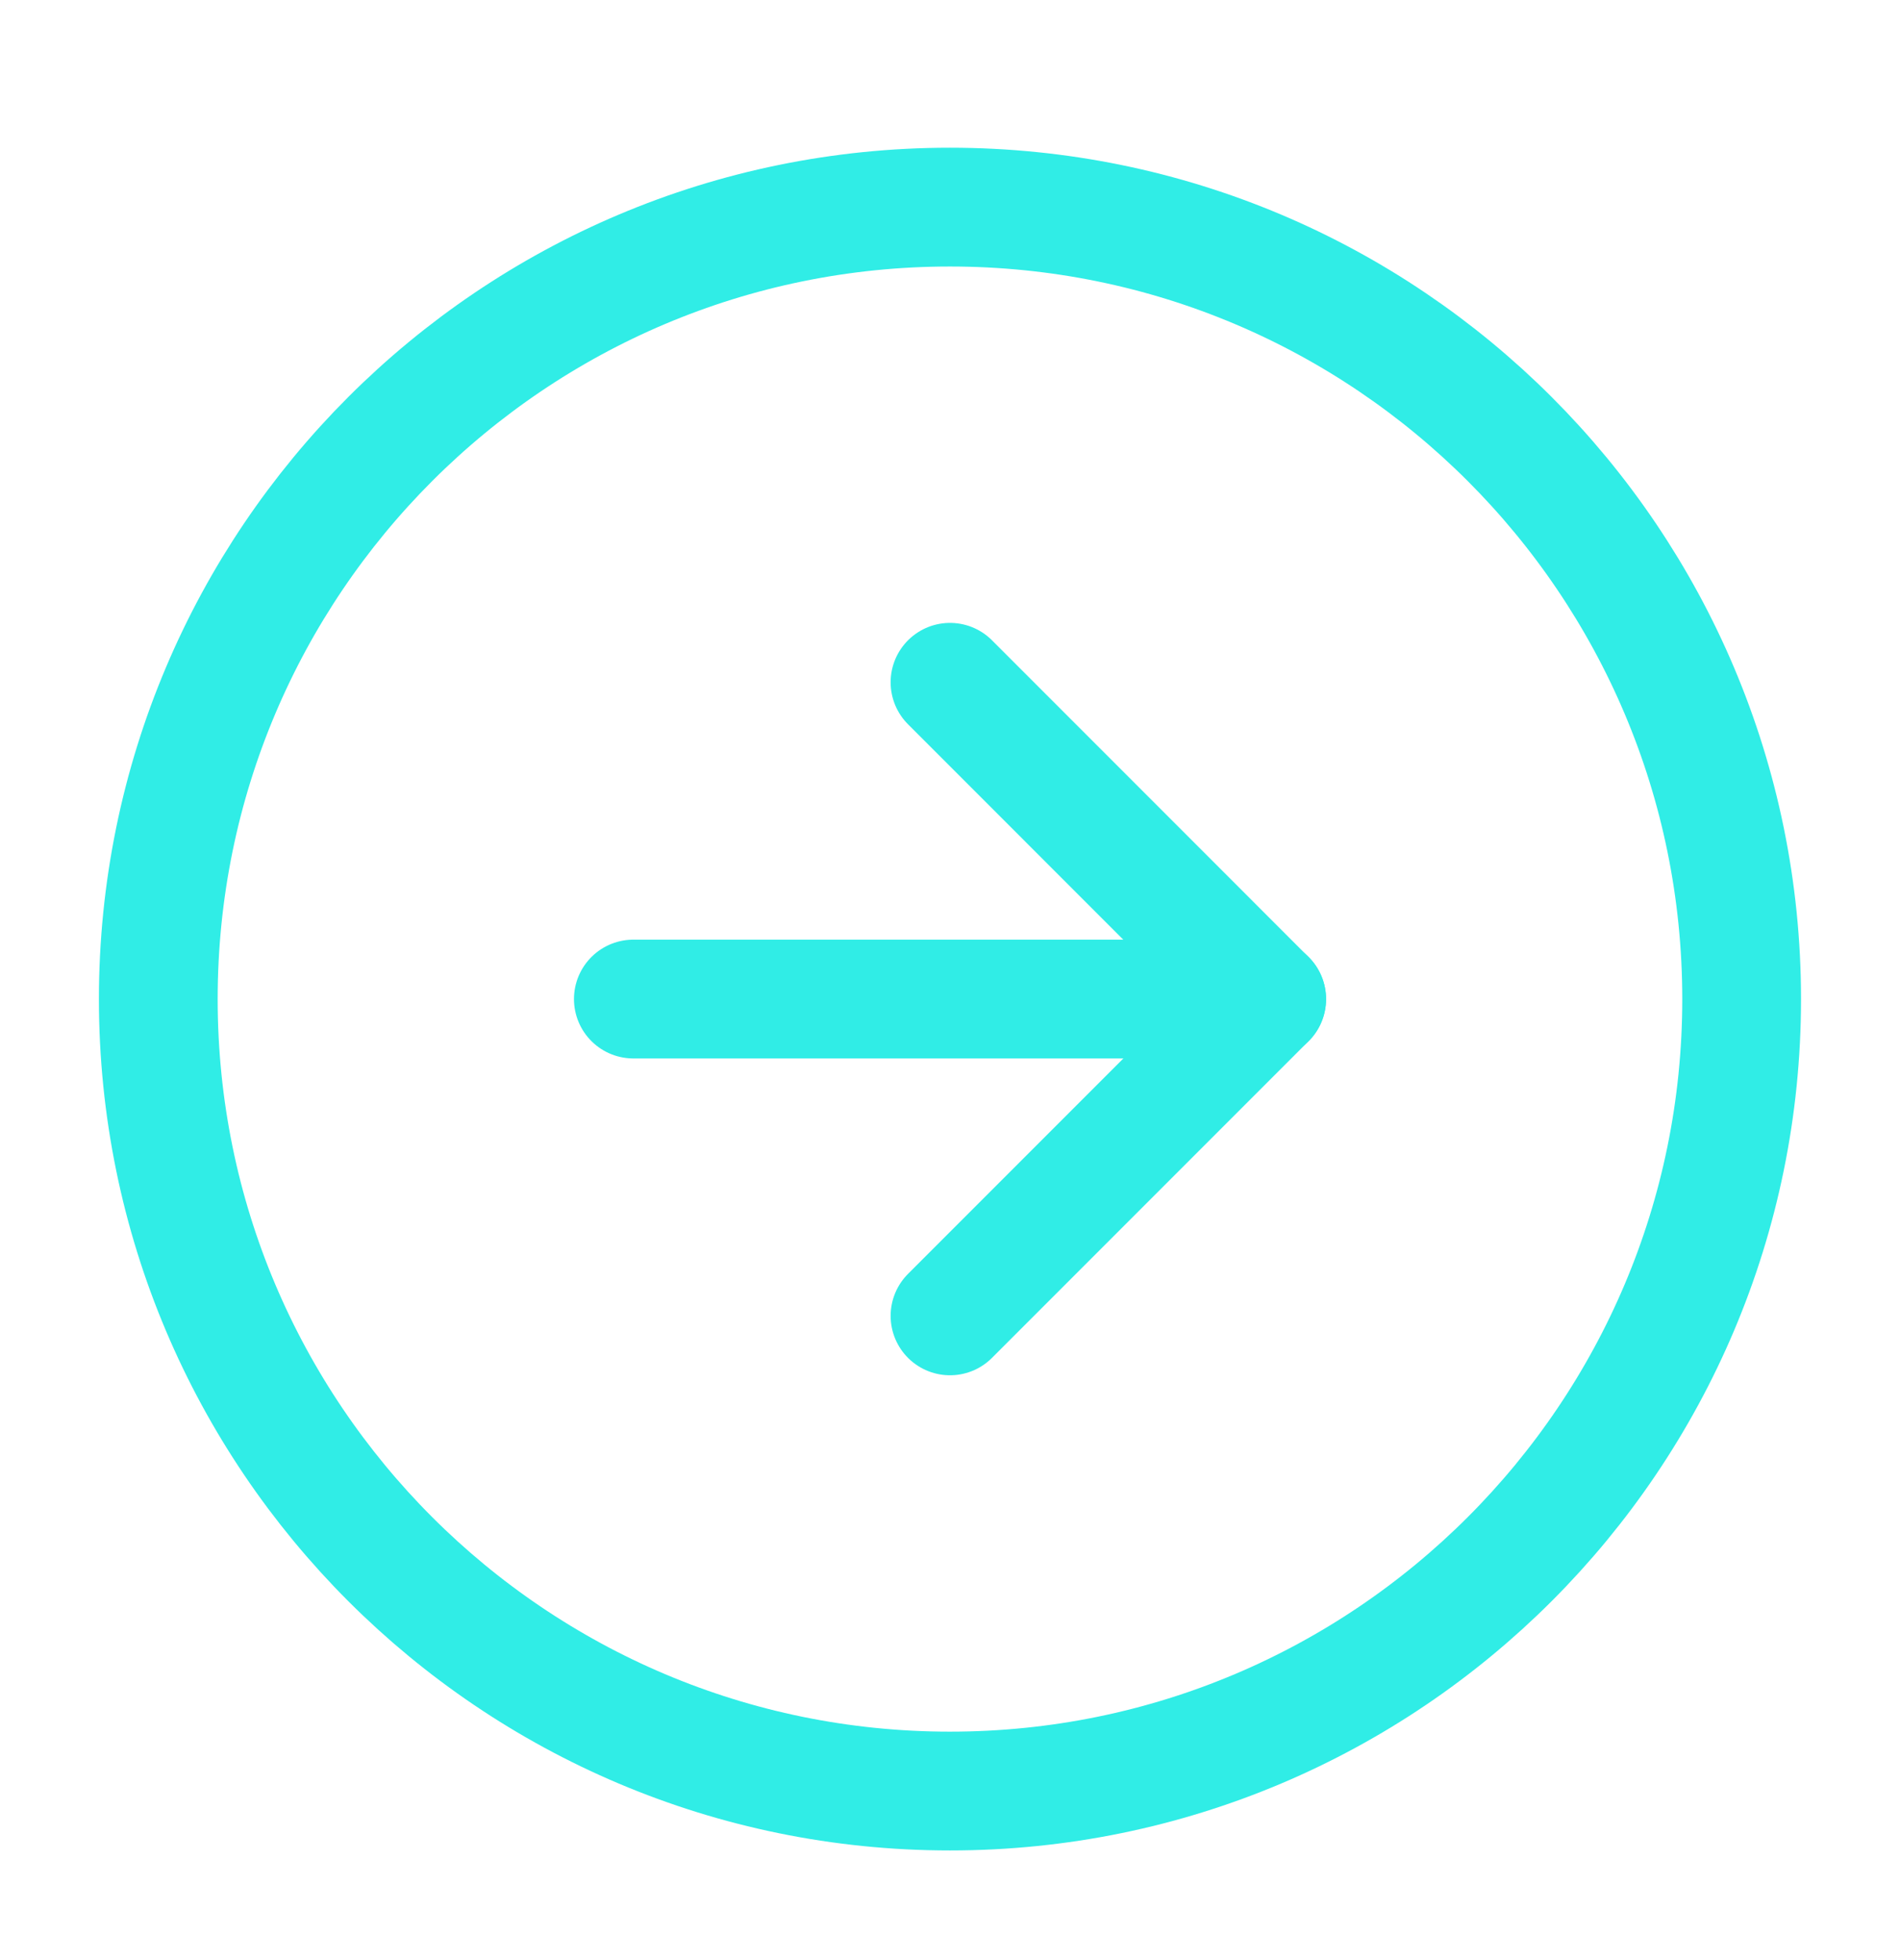 <svg width="32" height="33" viewBox="0 0 32 33" fill="none" xmlns="http://www.w3.org/2000/svg">
<path d="M15.999 30.154C23.363 30.154 29.333 24.184 29.333 16.821C29.333 9.457 23.363 3.487 15.999 3.487C8.636 3.487 2.666 9.457 2.666 16.821C2.666 24.184 8.636 30.154 15.999 30.154Z" stroke="#30EDE6" stroke-width="2" stroke-linecap="round" stroke-linejoin="round"/>
<path d="M10.667 16.82H21.334" stroke="#30EDE6" stroke-width="2" stroke-linecap="round" stroke-linejoin="round"/>
<path d="M16 22.154L21.333 16.821L16 11.487" stroke="#30EDE6" stroke-width="2" stroke-linecap="round" stroke-linejoin="round"/>
</svg>
